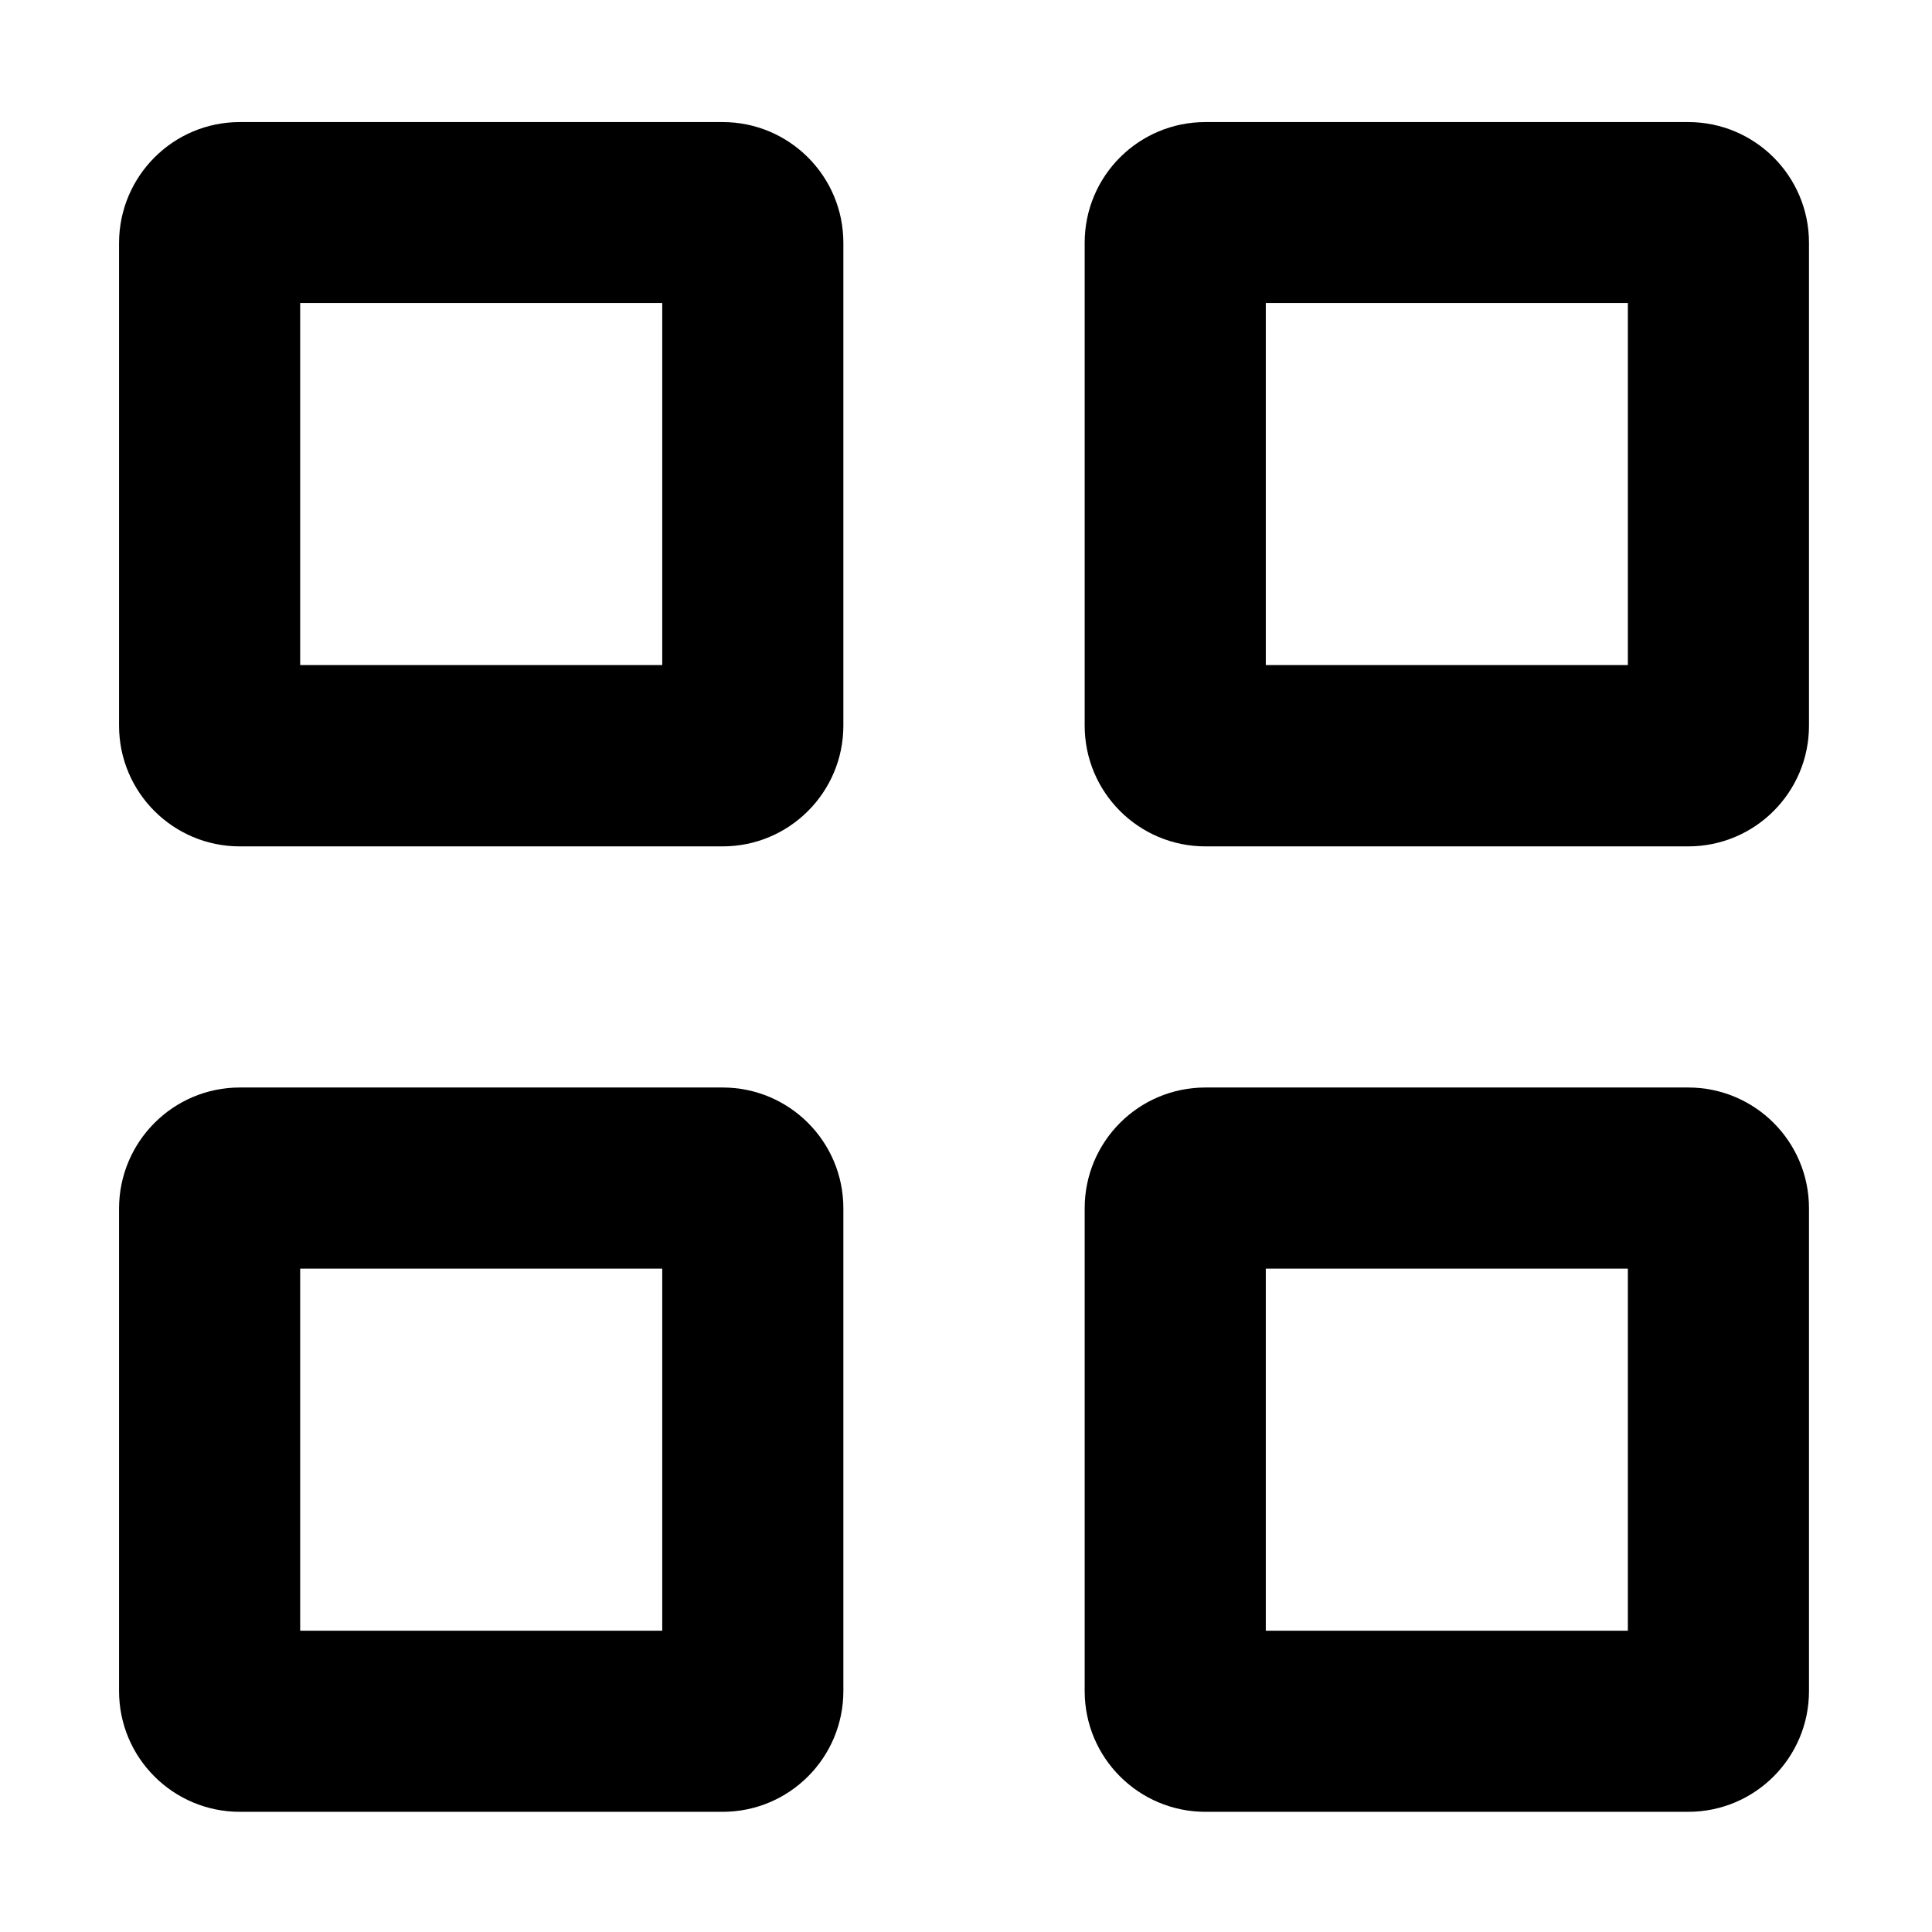 <?xml version="1.0" standalone="no"?><!DOCTYPE svg PUBLIC "-//W3C//DTD SVG 1.1//EN" "http://www.w3.org/Graphics/SVG/1.1/DTD/svg11.dtd"><svg t="1569579192965" class="icon" viewBox="0 0 1024 1024" version="1.1" xmlns="http://www.w3.org/2000/svg" p-id="6459" xmlns:xlink="http://www.w3.org/1999/xlink" width="30" height="30"><defs><style type="text/css"></style></defs><path d="M159.1 160.6v191.9H351V160.6H159.1z m-32-95.9H383c35.3 0 64 28.6 64 64v255.9c0 35.3-28.6 64-64 64H127.1c-35.3 0-64-28.6-64-64V128.7c0.1-35.4 28.7-64 64-64zM670.9 160.6v191.9h191.9V160.6H670.9z m-32-95.9h255.9c35.3 0 64 28.6 64 64v255.9c0 35.3-28.6 64-64 64H638.9c-35.3 0-64-28.6-64-64V128.7c0-35.4 28.6-64 64-64zM159.1 672.4v191.9H351V672.4H159.1z m-32-96H383c35.3 0 64 28.6 64 64v255.9c0 35.3-28.6 64-64 64H127.1c-35.3 0-64-28.6-64-64V640.4c0.1-35.3 28.7-64 64-64zM670.9 672.4v191.9h191.9V672.4H670.9z m-32-96h255.9c35.3 0 64 28.6 64 64v255.9c0 35.3-28.6 64-64 64H638.9c-35.3 0-64-28.6-64-64V640.4c0-35.3 28.6-64 64-64z" p-id="6460"></path></svg>